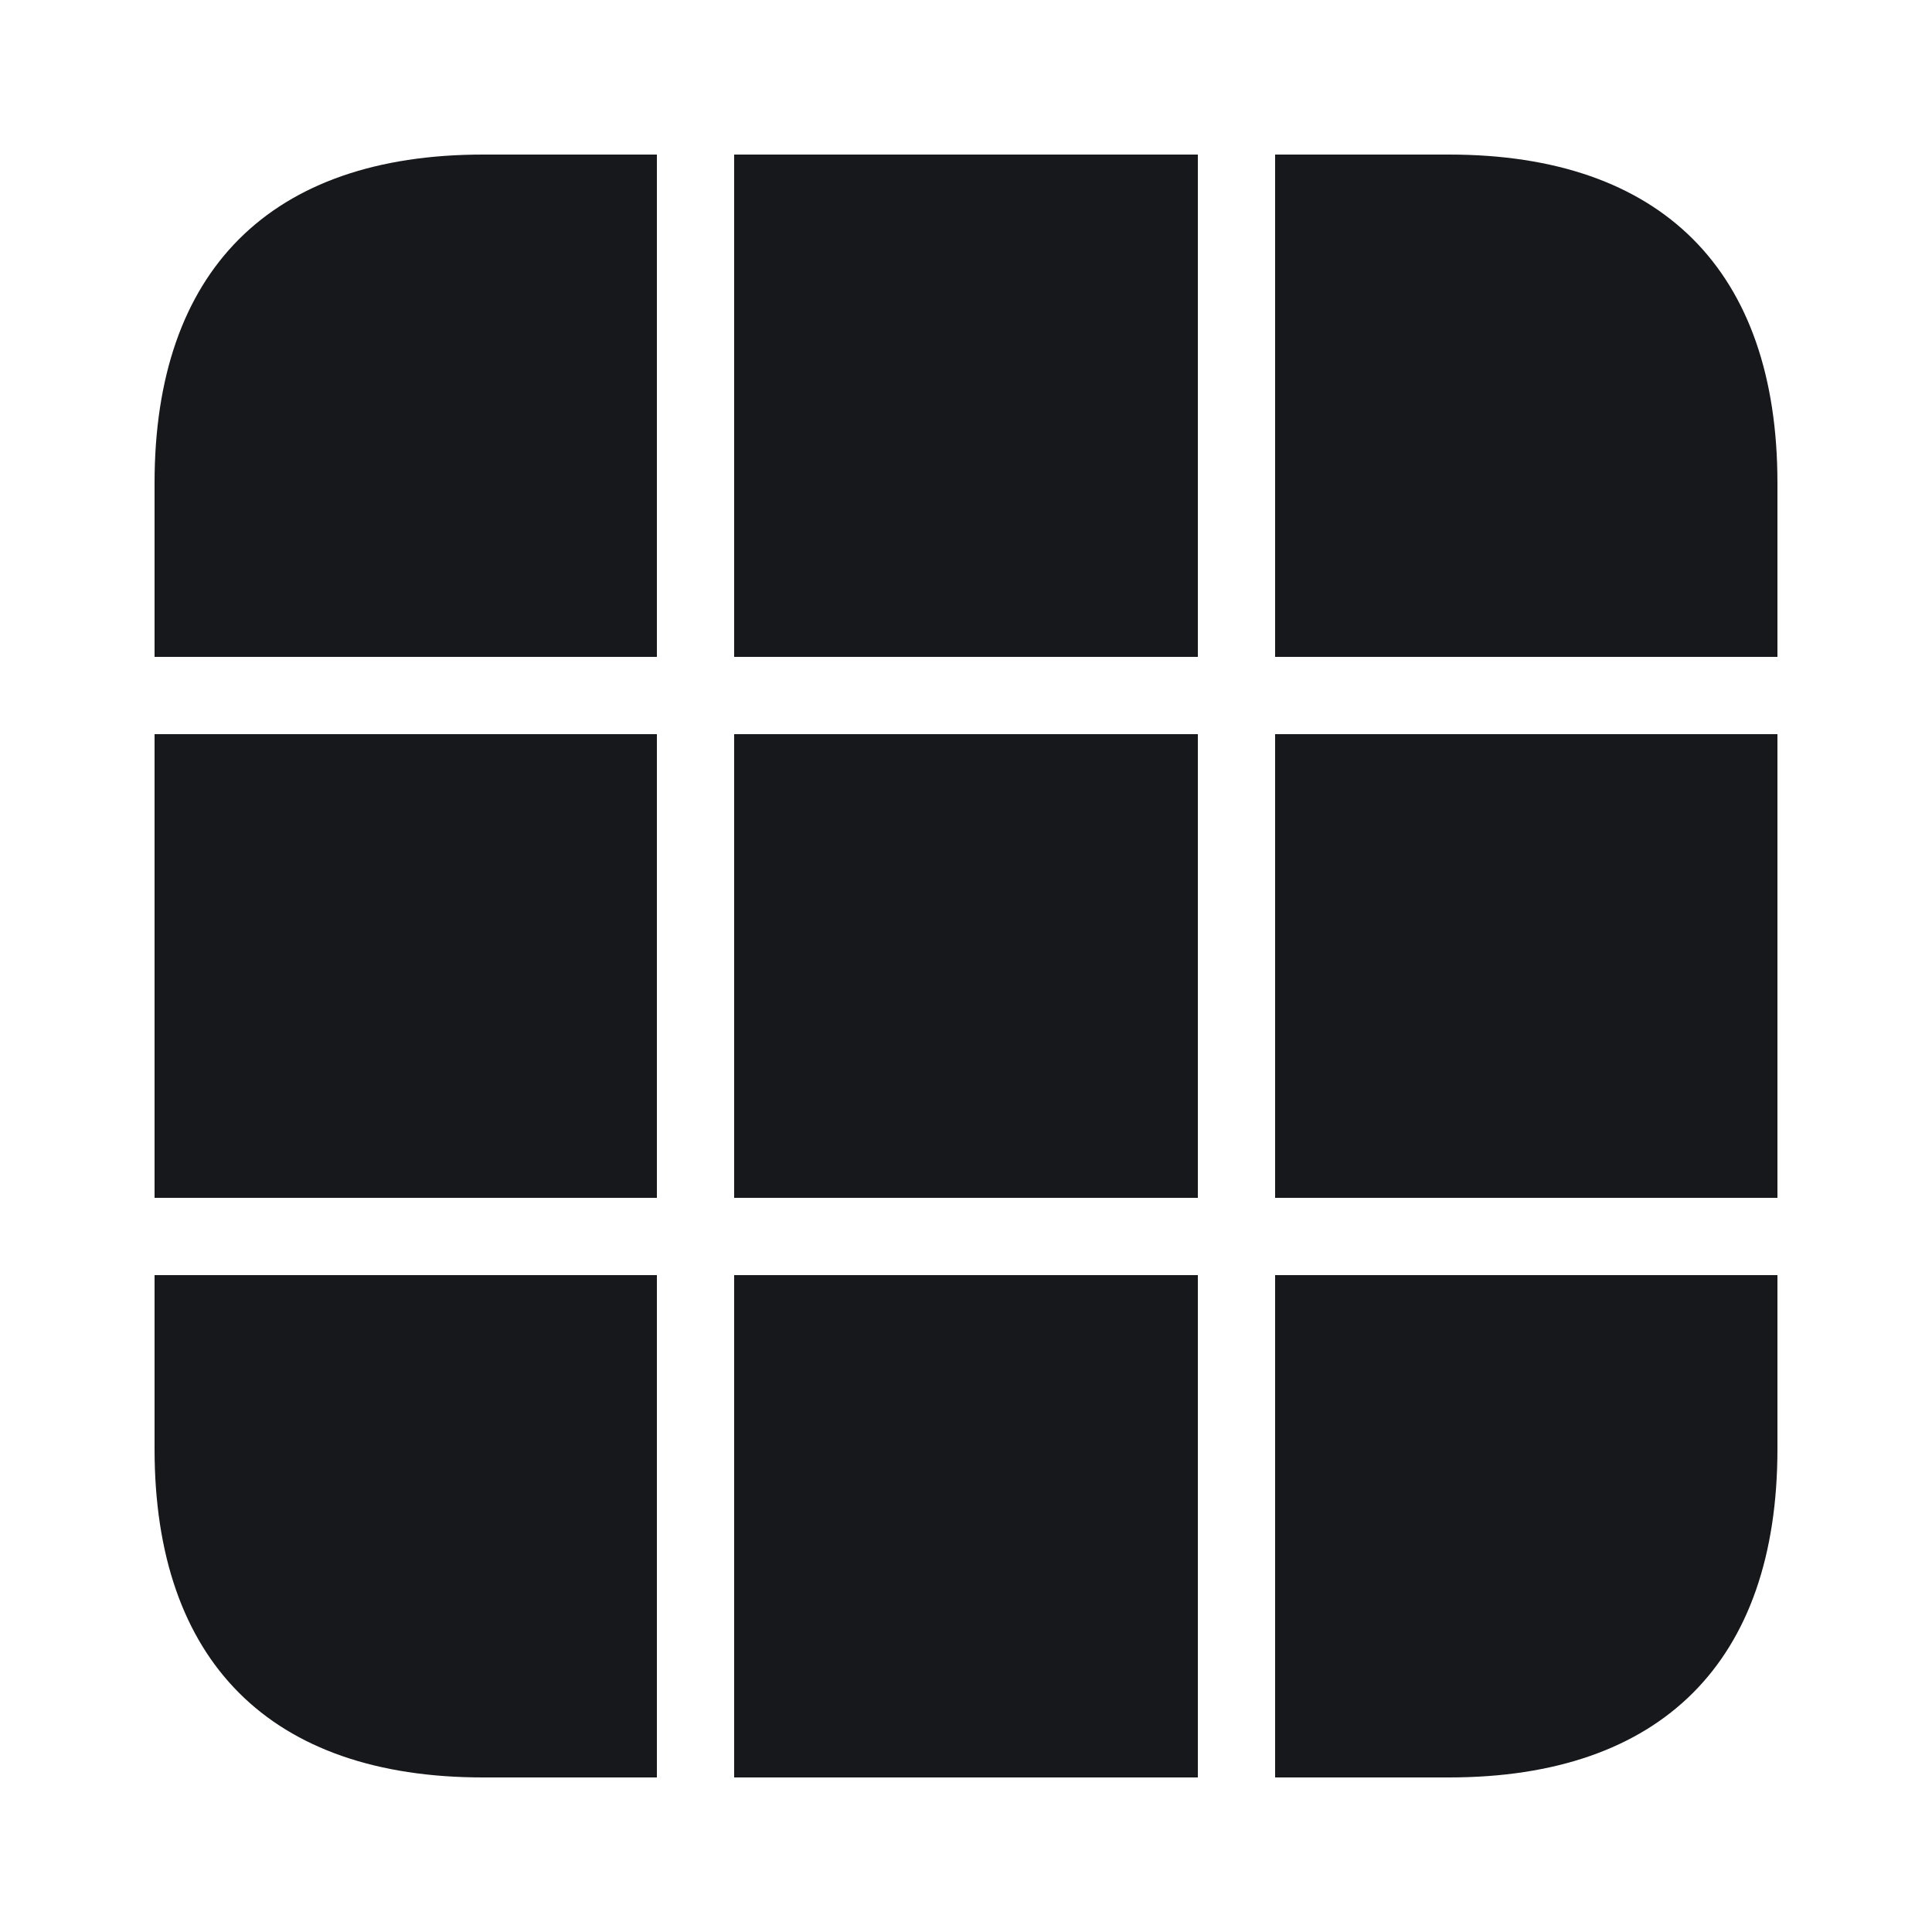 <?xml version="1.0" encoding="UTF-8" standalone="no"?>
<!-- Created with Inkscape (http://www.inkscape.org/) -->

<svg
   version="1.1"
   id="svg2"
   width="100"
   height="100"
   viewBox="0 0 100 100"
   sodipodi:docname="crafting_overlay_disabled.svg"
   xml:space="preserve"
   inkscape:export-filename="crafting_overlay_disabled_highlighted.png"
   inkscape:export-xdpi="96"
   inkscape:export-ydpi="96"
   inkscape:version="1.3 (0e150ed6c4, 2023-07-21)"
   xmlns:inkscape="http://www.inkscape.org/namespaces/inkscape"
   xmlns:sodipodi="http://sodipodi.sourceforge.net/DTD/sodipodi-0.dtd"
   xmlns="http://www.w3.org/2000/svg"
   xmlns:svg="http://www.w3.org/2000/svg"><defs
     id="defs6" /><sodipodi:namedview
     id="namedview4"
     pagecolor="#505050"
     bordercolor="#eeeeee"
     borderopacity="1"
     inkscape:showpageshadow="0"
     inkscape:pageopacity="0"
     inkscape:pagecheckerboard="0"
     inkscape:deskcolor="#505050"
     showgrid="true"
     inkscape:zoom="7.375"
     inkscape:cx="64.338983"
     inkscape:cy="58.237288"
     inkscape:window-width="3470"
     inkscape:window-height="1440"
     inkscape:window-x="0"
     inkscape:window-y="0"
     inkscape:window-maximized="0"
     inkscape:current-layer="svg2"><inkscape:grid
       type="xygrid"
       id="grid570"
       snapvisiblegridlinesonly="true"
       originx="0"
       originy="0"
       spacingy="1"
       spacingx="1"
       units="px"
       visible="true"
       empspacing="4" /></sodipodi:namedview><path
     d="M 25,8 C 14,8 8,14 8,25 v 9 H 34 V 8 Z M 38,8 V 34 H 62 V 8 Z M 66,8 V 34 H 92 V 25 C 92,14 86,8 75,8 Z M 8,38 V 62 H 34 V 38 Z m 30,0 V 62 H 62 V 38 Z m 28,0 V 62 H 92 V 38 Z M 8,66 v 9 c 0,11 6,17 17,17 h 9 V 66 Z m 30,0 V 92 H 62 V 66 Z m 28,0 v 26 h 9 c 11,0 17,-6 17,-17 v -9 z"
     style="display:inline;fill:#17181c;fill-opacity:1;fill-rule:nonzero;stroke:none;stroke-width:0;stroke-linecap:butt;stroke-linejoin:miter;stroke-miterlimit:4;stroke-dasharray:none;stroke-opacity:1"
     id="path1" /></svg>
